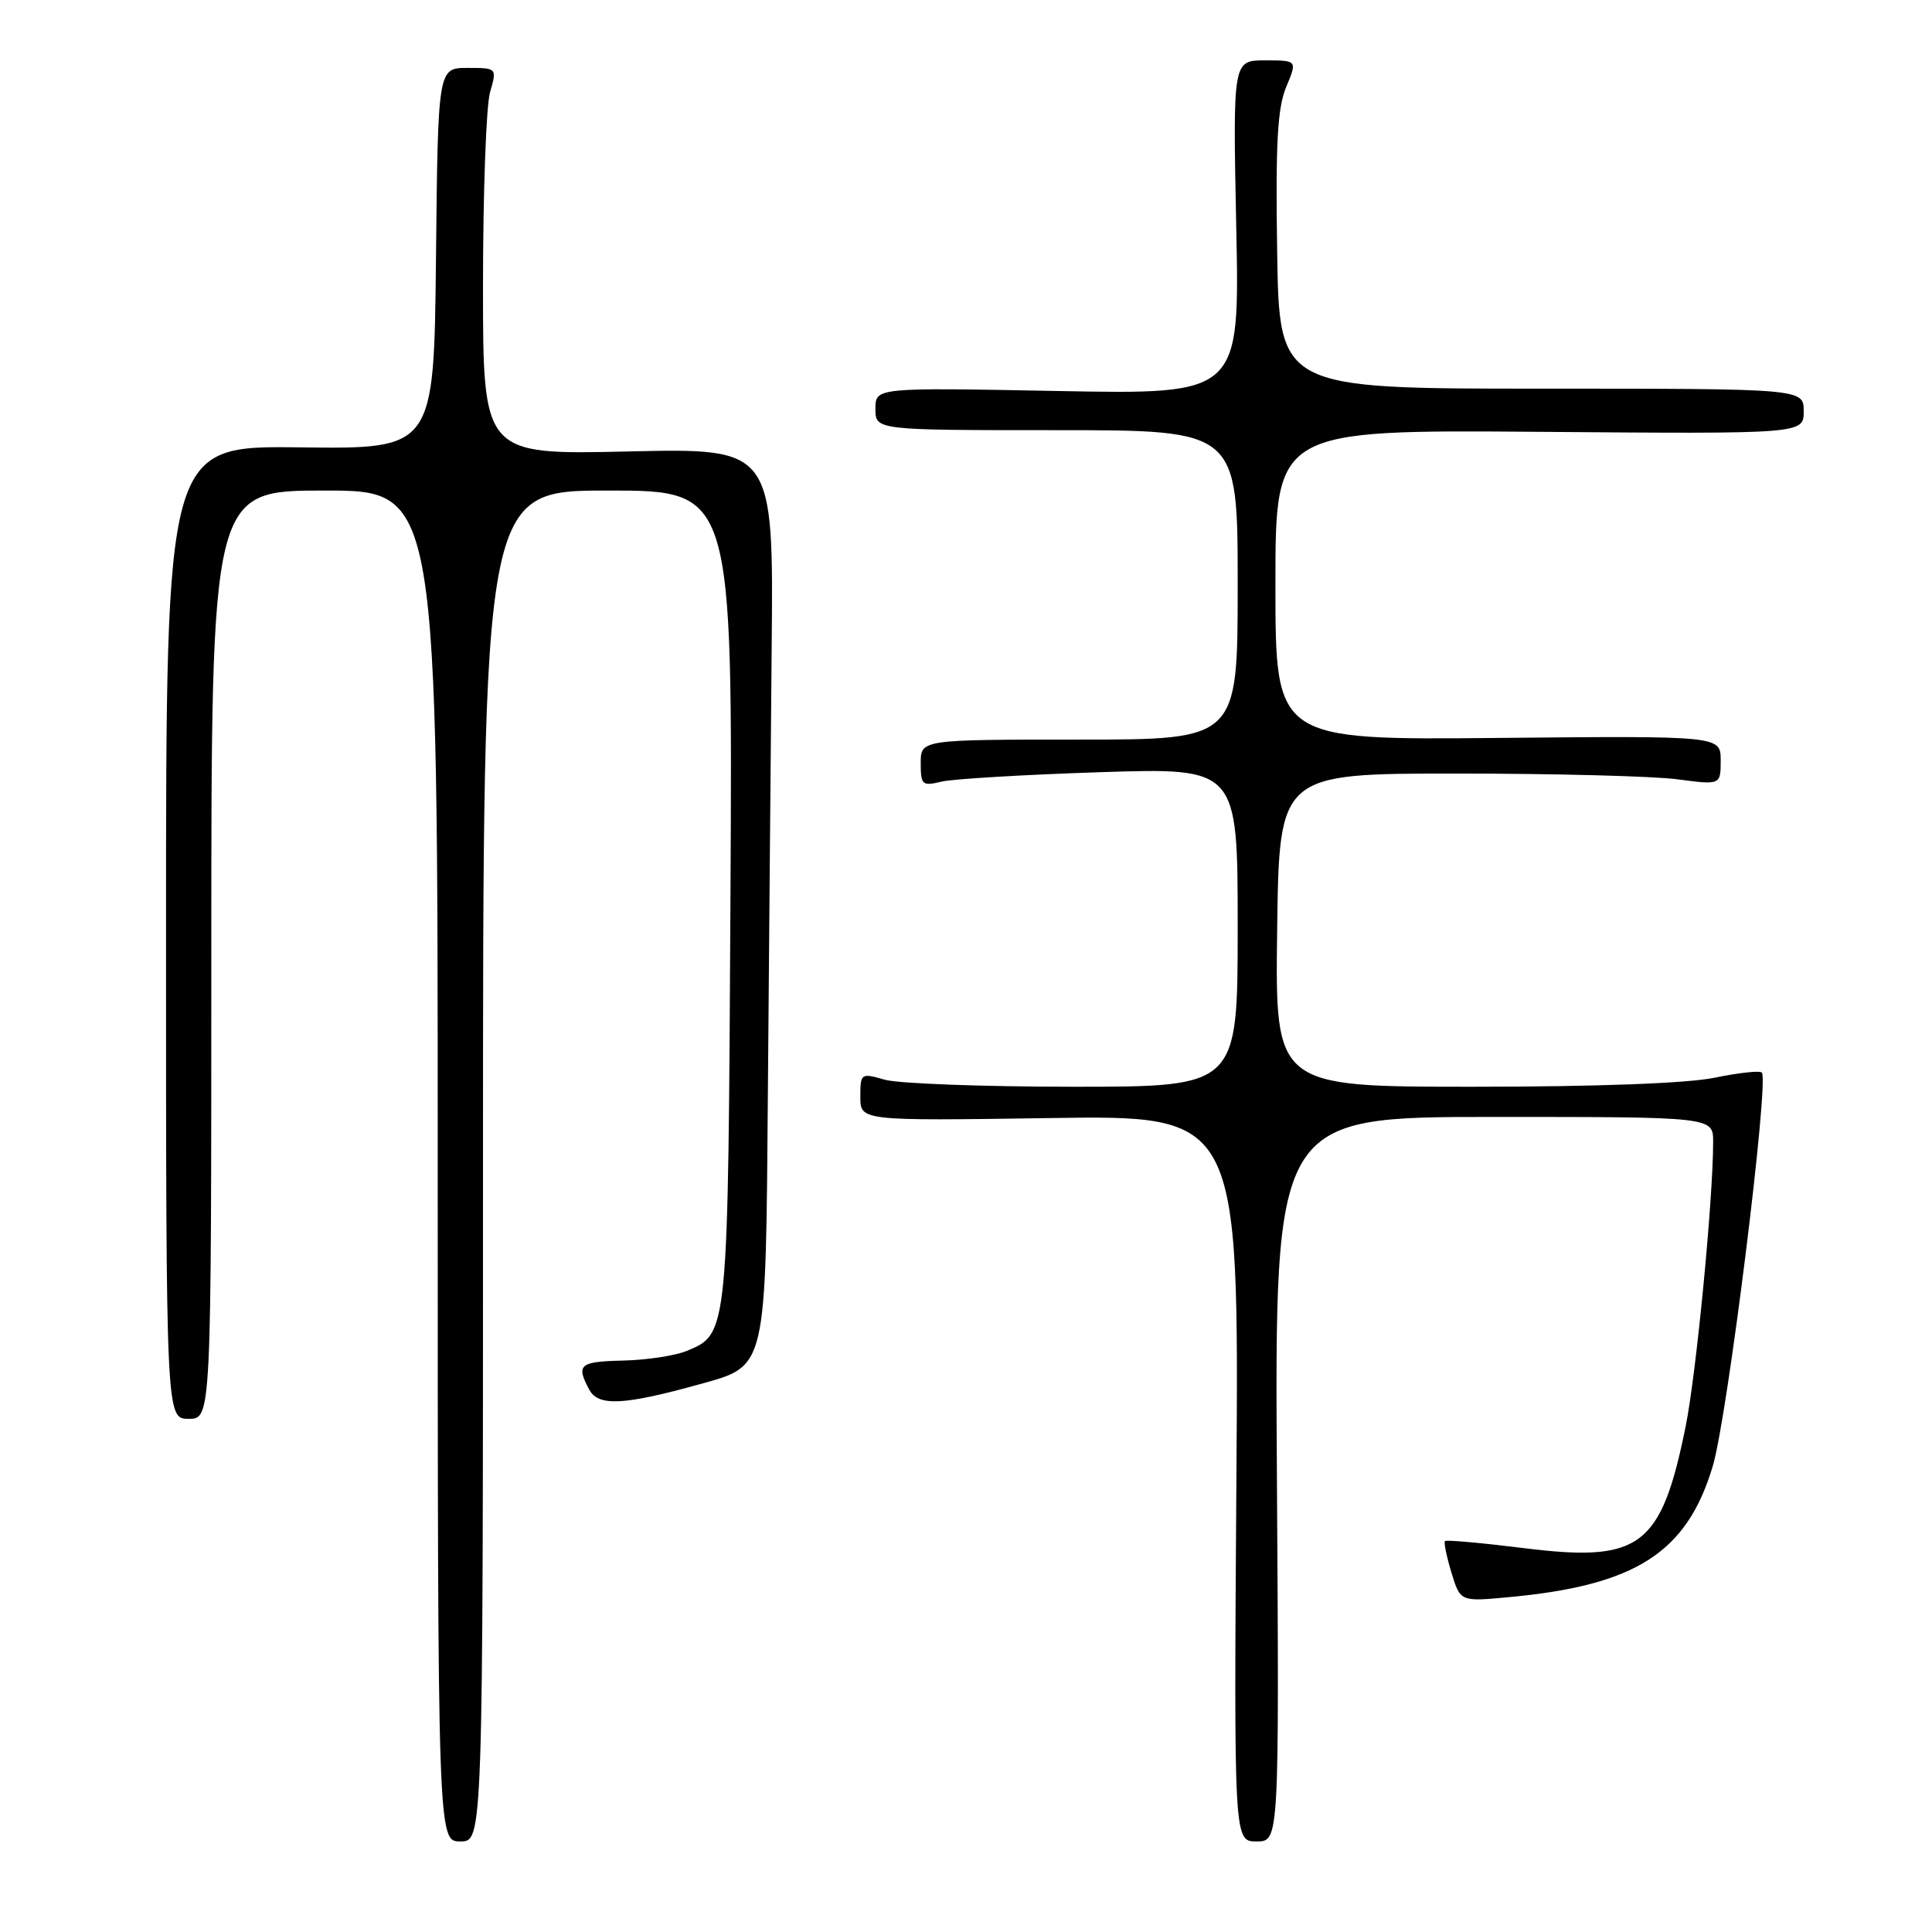 <?xml version="1.0" encoding="UTF-8" standalone="no"?>
<!DOCTYPE svg PUBLIC "-//W3C//DTD SVG 1.1//EN" "http://www.w3.org/Graphics/SVG/1.1/DTD/svg11.dtd" >
<svg xmlns="http://www.w3.org/2000/svg" xmlns:xlink="http://www.w3.org/1999/xlink" version="1.1" viewBox="0 0 256 256">
 <g >
 <path fill="currentColor"
d=" M 64.00 154.50 C 64.00 65.00 64.00 65.00 80.54 65.00 C 97.08 65.00 97.08 65.00 96.79 118.75 C 96.48 177.03 96.51 176.72 90.98 179.01 C 89.47 179.63 85.70 180.21 82.61 180.28 C 76.76 180.42 76.30 180.81 78.08 184.14 C 79.28 186.38 82.65 186.21 92.74 183.41 C 101.63 180.94 101.46 181.66 101.75 144.55 C 101.89 126.92 102.12 100.55 102.25 85.94 C 102.50 59.38 102.50 59.38 83.25 59.82 C 64.00 60.26 64.00 60.26 64.00 37.87 C 64.00 25.56 64.42 14.03 64.93 12.24 C 65.86 9.00 65.86 9.00 61.95 9.00 C 58.03 9.00 58.03 9.00 57.77 34.25 C 57.50 59.50 57.50 59.50 39.75 59.28 C 22.00 59.05 22.00 59.05 22.00 123.53 C 22.00 188.00 22.00 188.00 25.00 188.00 C 28.00 188.00 28.00 188.00 28.00 126.50 C 28.00 65.00 28.00 65.00 43.00 65.00 C 58.00 65.00 58.00 65.00 58.00 154.50 C 58.00 244.00 58.00 244.00 61.00 244.00 C 64.00 244.00 64.00 244.00 64.00 154.50 Z  M 169.20 196.00 C 168.89 148.00 168.89 148.00 197.95 148.00 C 227.00 148.00 227.00 148.00 227.00 151.30 C 227.00 158.93 224.76 182.06 223.36 189.00 C 220.11 205.01 217.38 207.07 201.88 205.13 C 196.33 204.44 191.65 204.02 191.47 204.20 C 191.29 204.37 191.68 206.25 192.32 208.37 C 193.50 212.23 193.50 212.23 199.83 211.64 C 216.76 210.09 223.53 205.74 226.96 194.24 C 228.91 187.67 234.46 143.13 233.45 142.12 C 233.17 141.84 230.34 142.15 227.16 142.81 C 223.54 143.55 211.59 144.00 195.17 144.00 C 168.96 144.00 168.96 144.00 169.23 123.25 C 169.50 102.50 169.50 102.50 193.00 102.50 C 205.93 102.50 219.09 102.84 222.25 103.26 C 228.00 104.02 228.00 104.02 228.00 100.76 C 228.00 97.50 228.00 97.50 198.50 97.78 C 169.00 98.06 169.00 98.06 169.00 77.50 C 169.00 56.95 169.00 56.95 204.00 57.22 C 239.00 57.50 239.00 57.50 239.00 54.50 C 239.00 51.50 239.00 51.50 204.25 51.50 C 169.50 51.50 169.50 51.50 169.23 33.27 C 169.01 19.01 169.27 14.28 170.43 11.52 C 171.90 8.00 171.90 8.00 167.63 8.00 C 163.36 8.00 163.36 8.00 163.81 30.14 C 164.27 52.27 164.27 52.27 140.13 51.81 C 116.00 51.35 116.00 51.35 116.00 54.17 C 116.00 57.00 116.00 57.00 140.00 57.00 C 164.00 57.00 164.00 57.00 164.00 77.50 C 164.00 98.00 164.00 98.00 143.00 98.00 C 122.00 98.00 122.00 98.00 122.00 101.12 C 122.00 104.01 122.20 104.19 124.75 103.57 C 126.26 103.21 135.71 102.65 145.75 102.32 C 164.00 101.73 164.00 101.73 164.00 122.87 C 164.00 144.00 164.00 144.00 142.24 144.00 C 130.28 144.00 119.03 143.58 117.24 143.07 C 114.07 142.16 114.00 142.21 114.00 145.33 C 114.00 148.52 114.00 148.52 139.08 148.15 C 164.17 147.77 164.17 147.77 163.83 195.89 C 163.50 244.00 163.50 244.00 166.50 244.00 C 169.50 244.00 169.50 244.00 169.20 196.00 Z "/>
</g>
</svg>